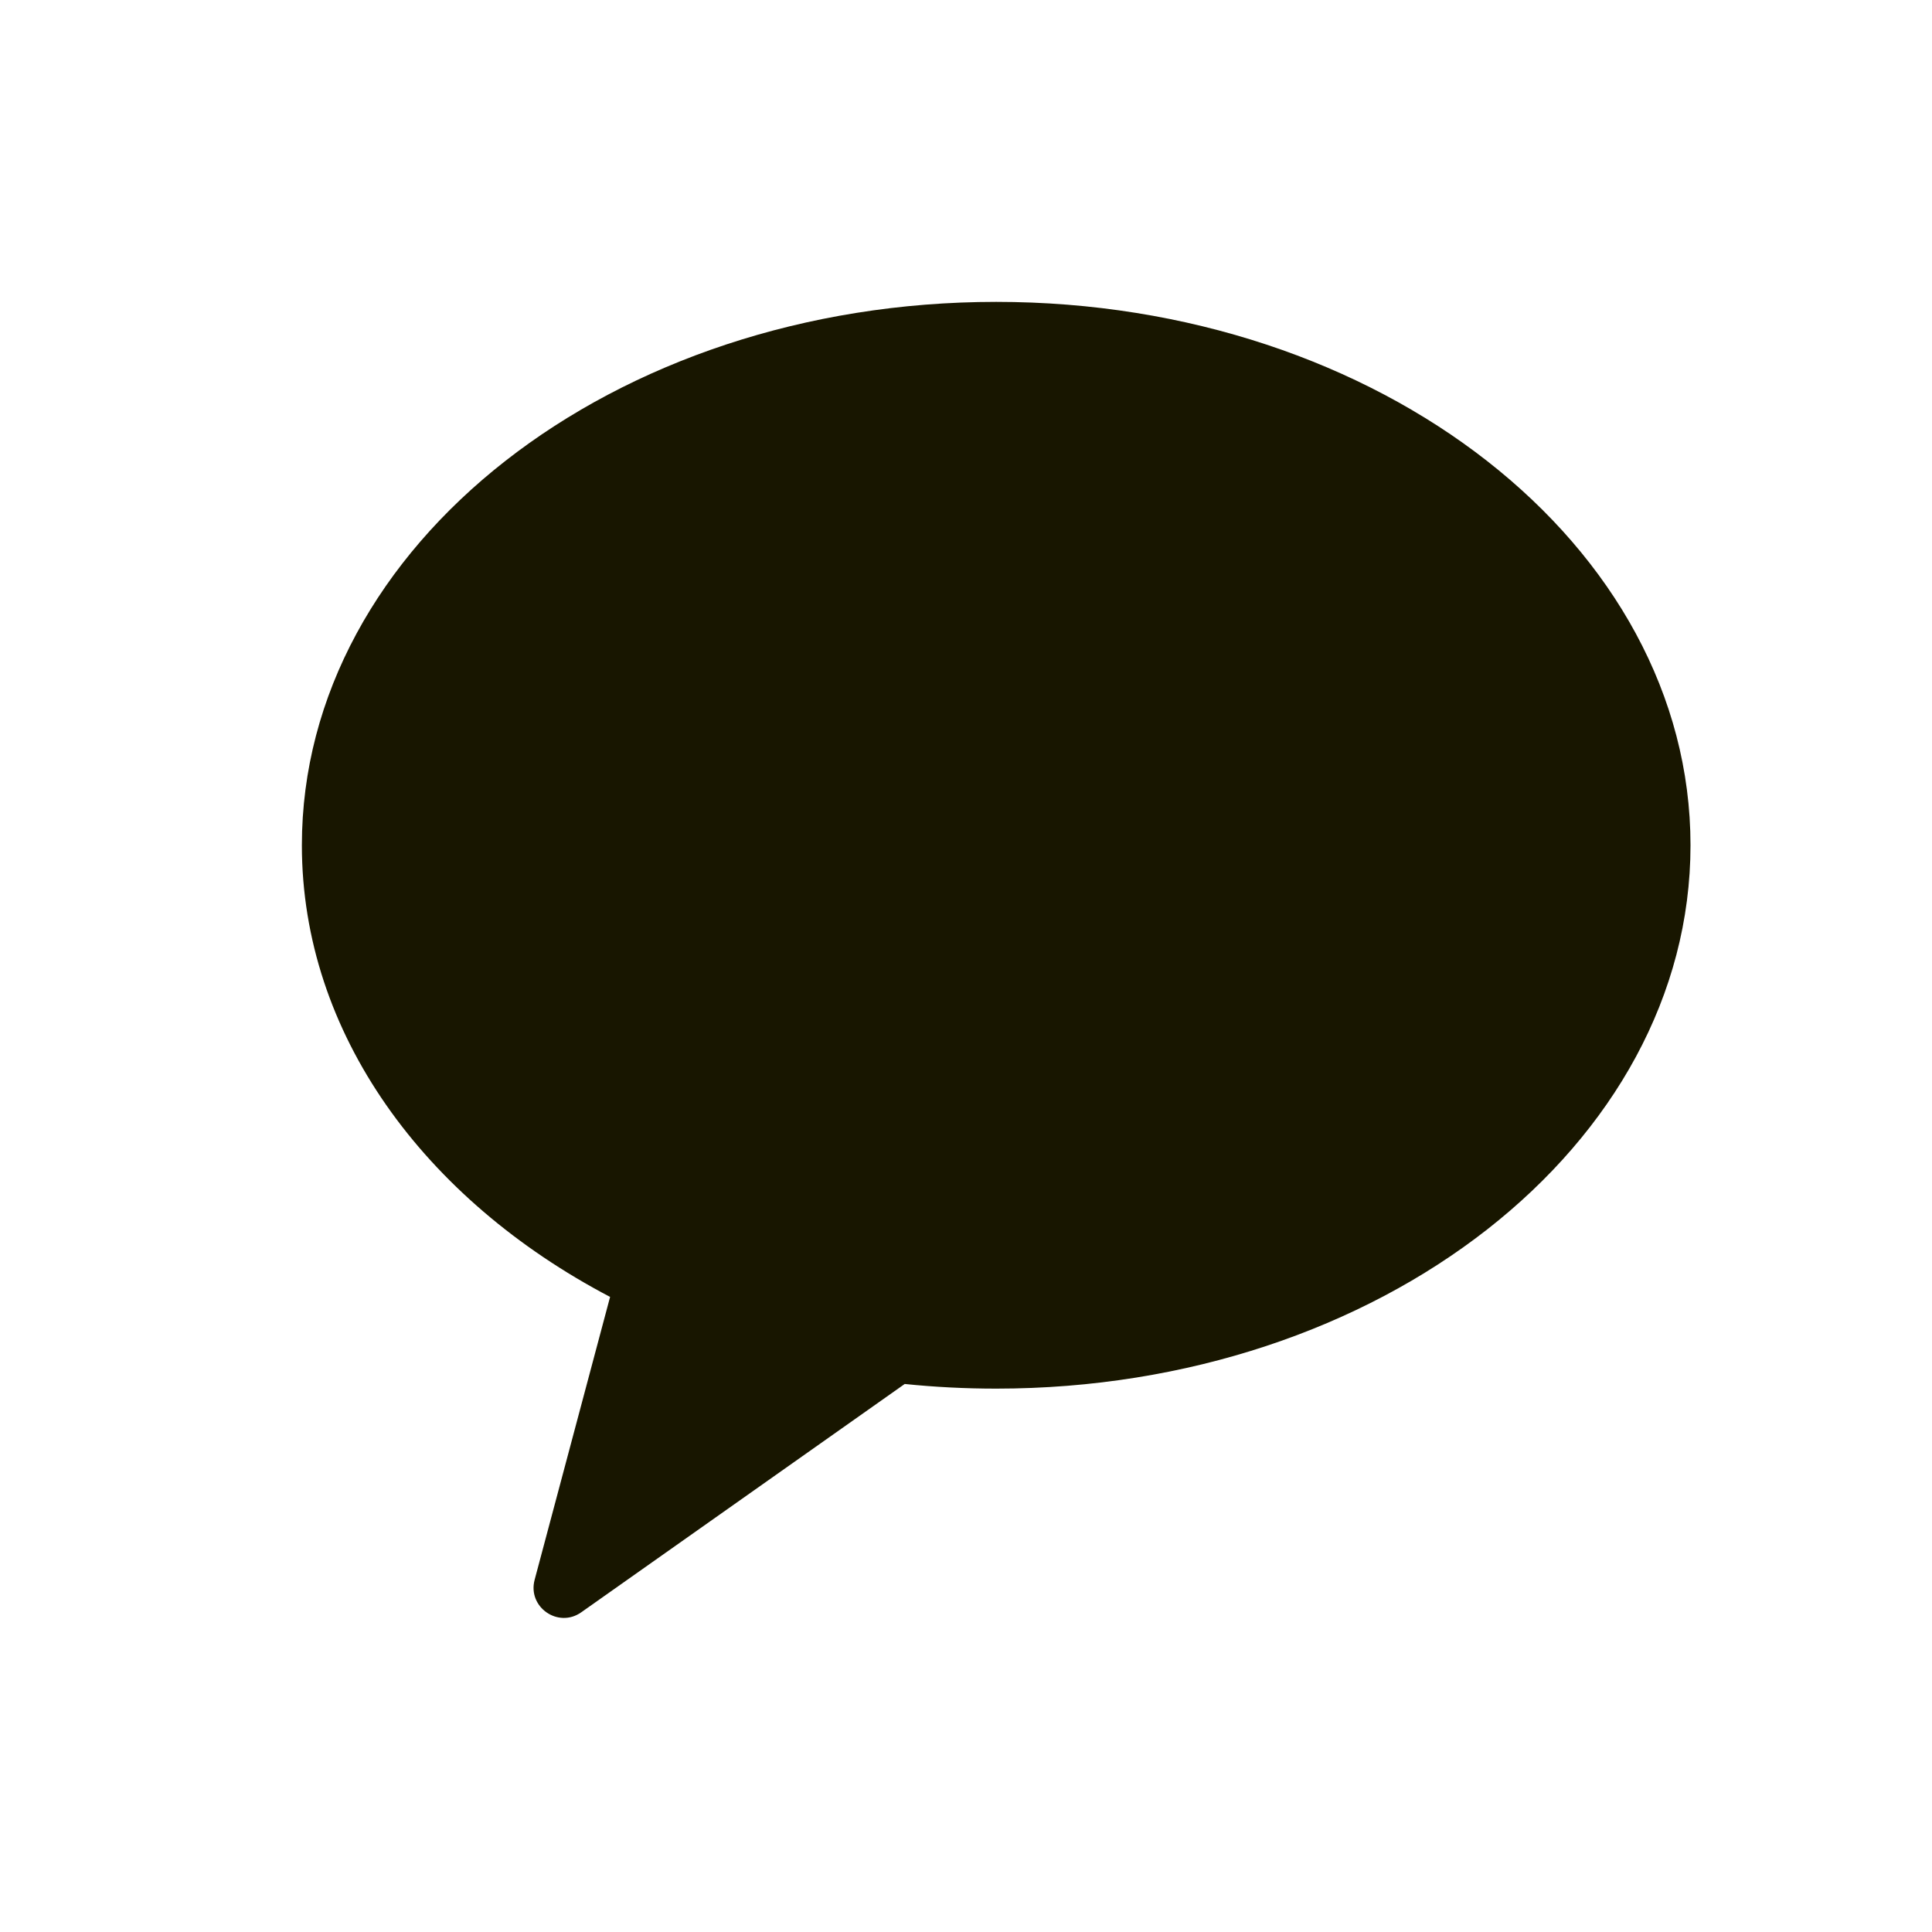<svg width="32" height="32" viewBox="0 0 32 32" fill="none" xmlns="http://www.w3.org/2000/svg">
<path fill-rule="evenodd" clip-rule="evenodd" d="M16.5 23C22.851 23 28 18.971 28 14C28 9.029 22.851 5 16.5 5C10.149 5 5 9.029 5 14C5 17.118 7.026 19.866 10.105 21.481L8.855 26.167C8.735 26.619 9.245 26.974 9.627 26.705L14.985 22.923C15.48 22.974 15.986 23 16.5 23Z" fill="#181600"/>
</svg>
